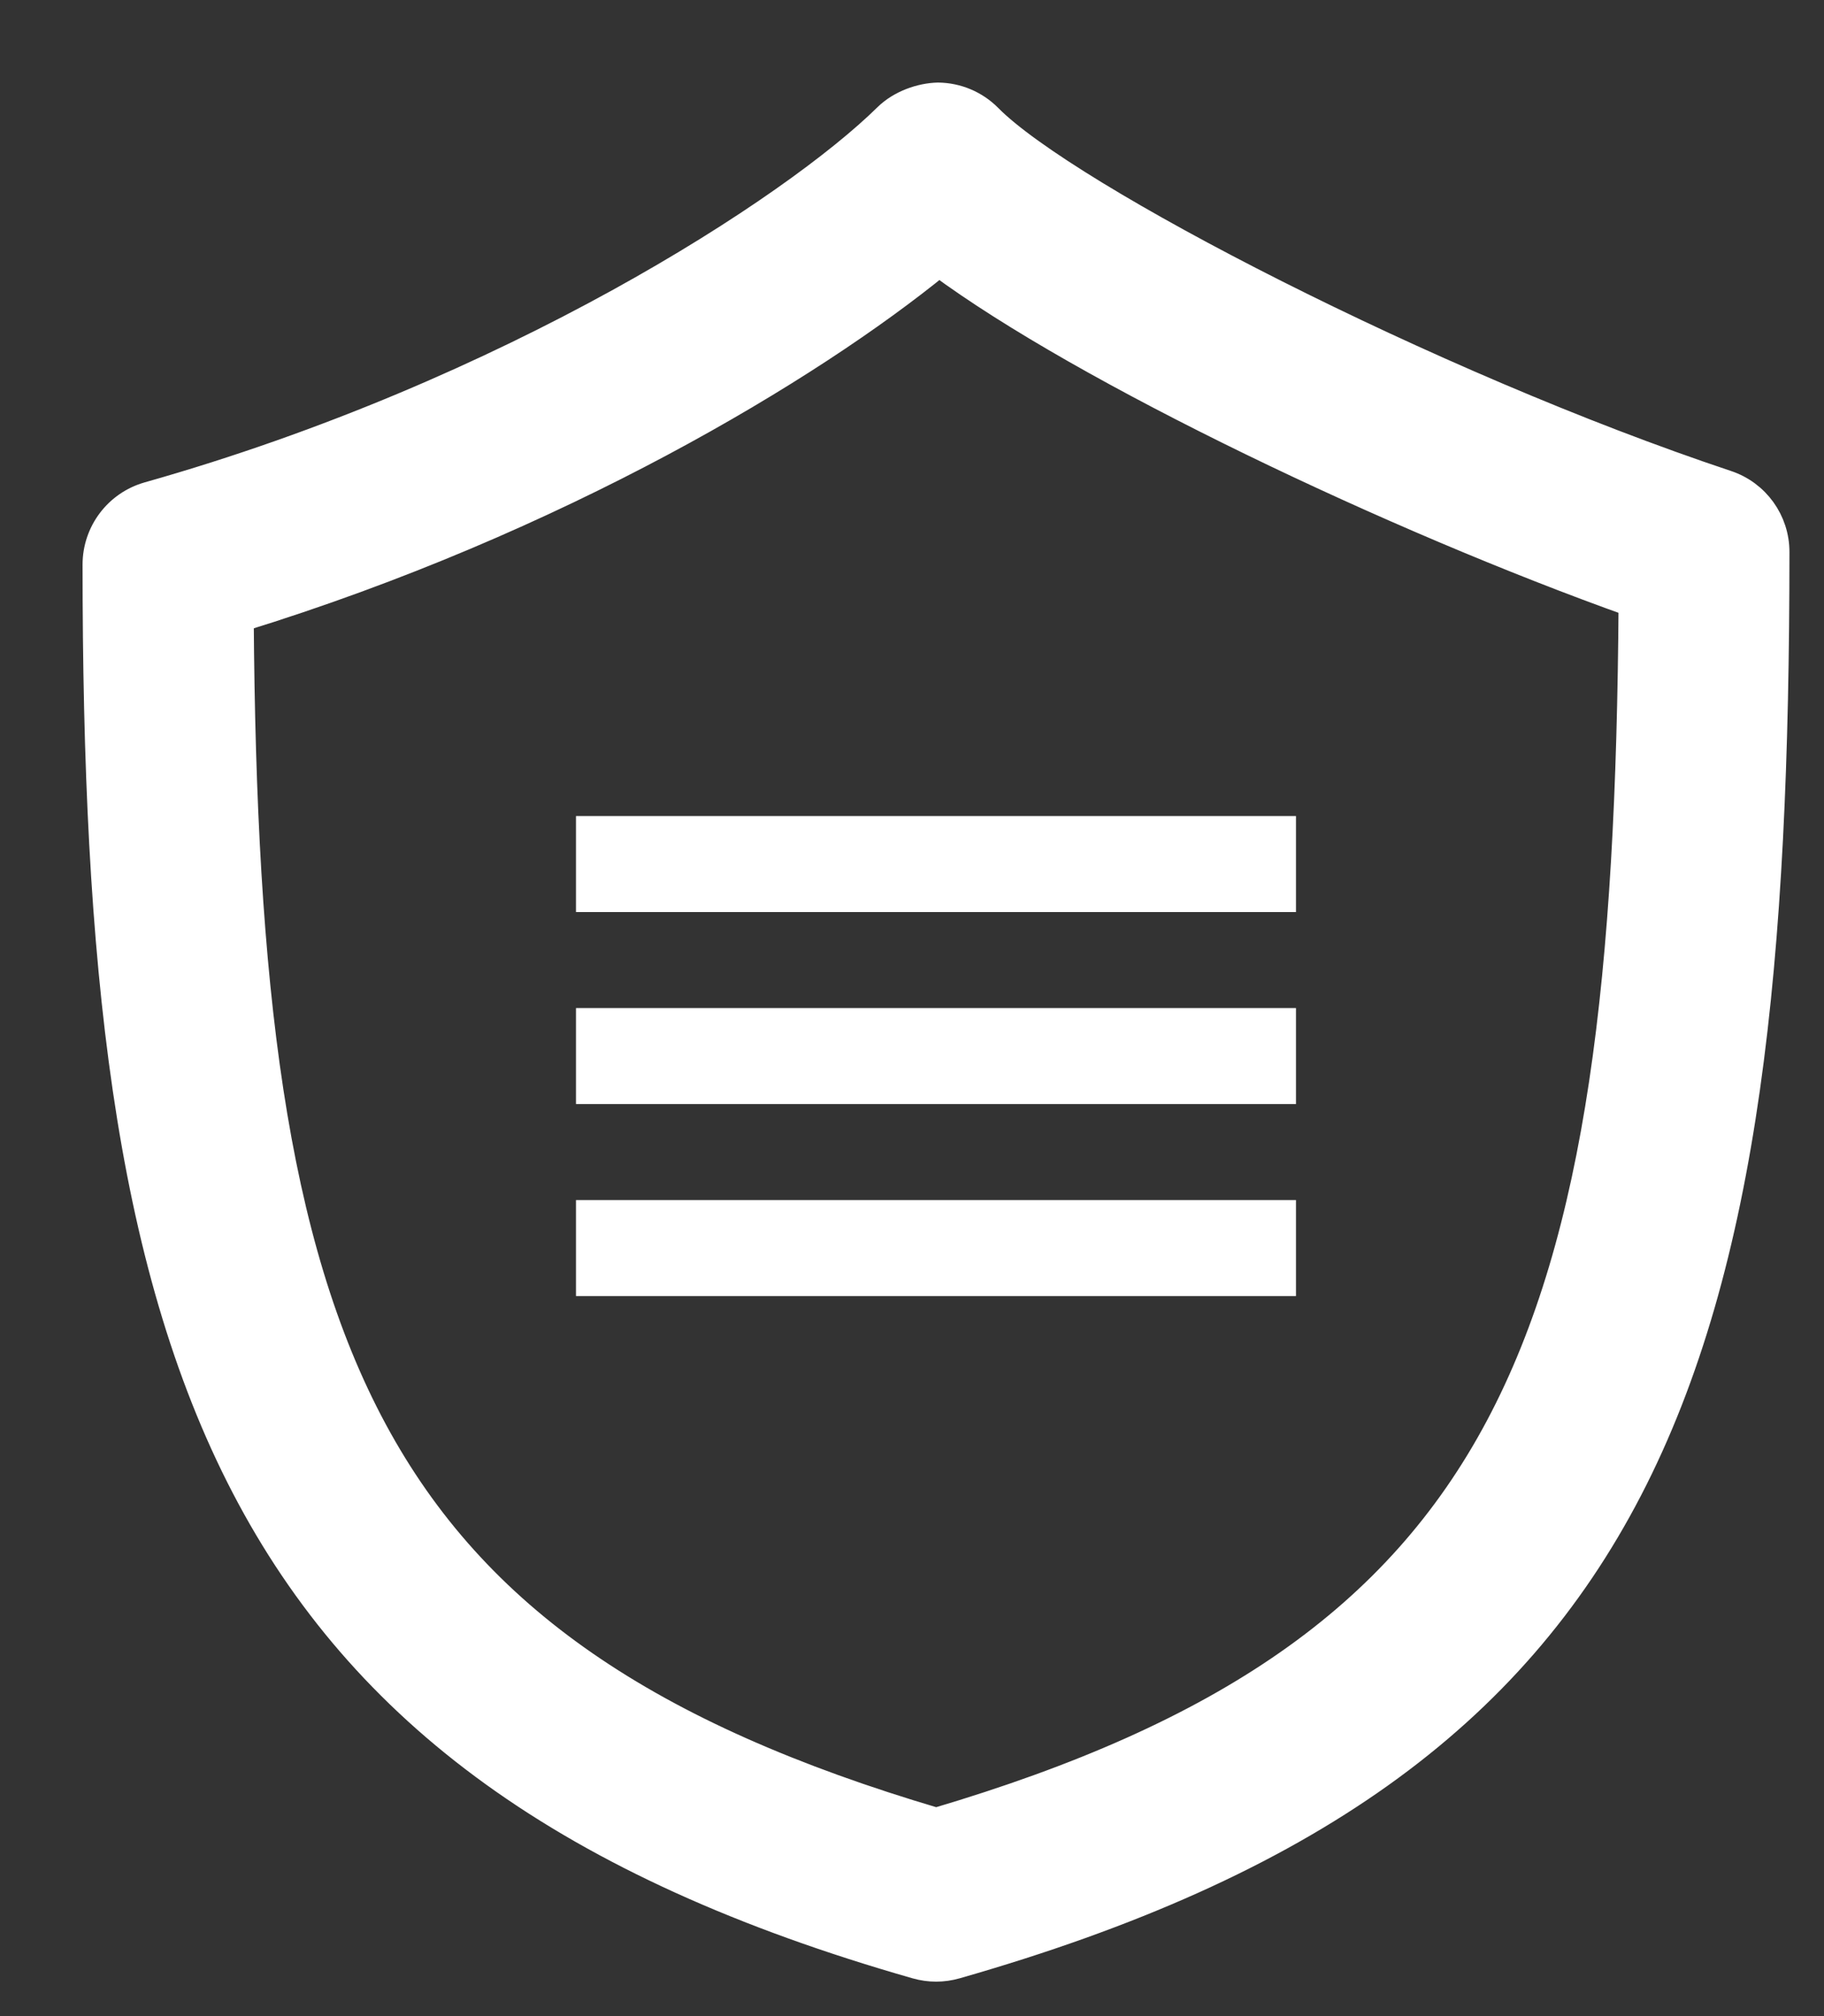 <svg width="19" height="21" viewBox="0 0 19 21" fill="none" xmlns="http://www.w3.org/2000/svg">
<rect x="0" y="0" width="19" height="21" fill="#333333" stroke="none"/>
<path d="M17.988 5.039C14.892 4.007 11.111 2.046 10.3 1.224C10.16 1.082 9.97 1.002 9.771 1C9.594 1.004 9.381 1.077 9.239 1.216C8.266 2.175 5.317 4.093 1.546 5.159C1.223 5.25 1 5.545 1 5.881C1 14.112 2.279 18.396 9.545 20.472C9.612 20.491 9.682 20.501 9.751 20.501C9.82 20.501 9.89 20.491 9.957 20.472C17.267 18.383 18.5 14.243 18.5 5.751C18.501 5.428 18.294 5.141 17.988 5.039ZM9.752 18.97C3.747 17.193 2.556 14.075 2.503 6.442C5.809 5.422 8.444 3.833 9.781 2.741C11.3 3.866 14.527 5.403 17 6.285C16.95 14.032 15.763 17.19 9.752 18.97Z" fill="white" stroke="white" stroke-width="0.28"/>
<path d="M6 9H13.5" stroke="white"/>
<path d="M6 11H13.5" stroke="white"/>
<path d="M6 13H13.5" stroke="white"/>
</svg>
